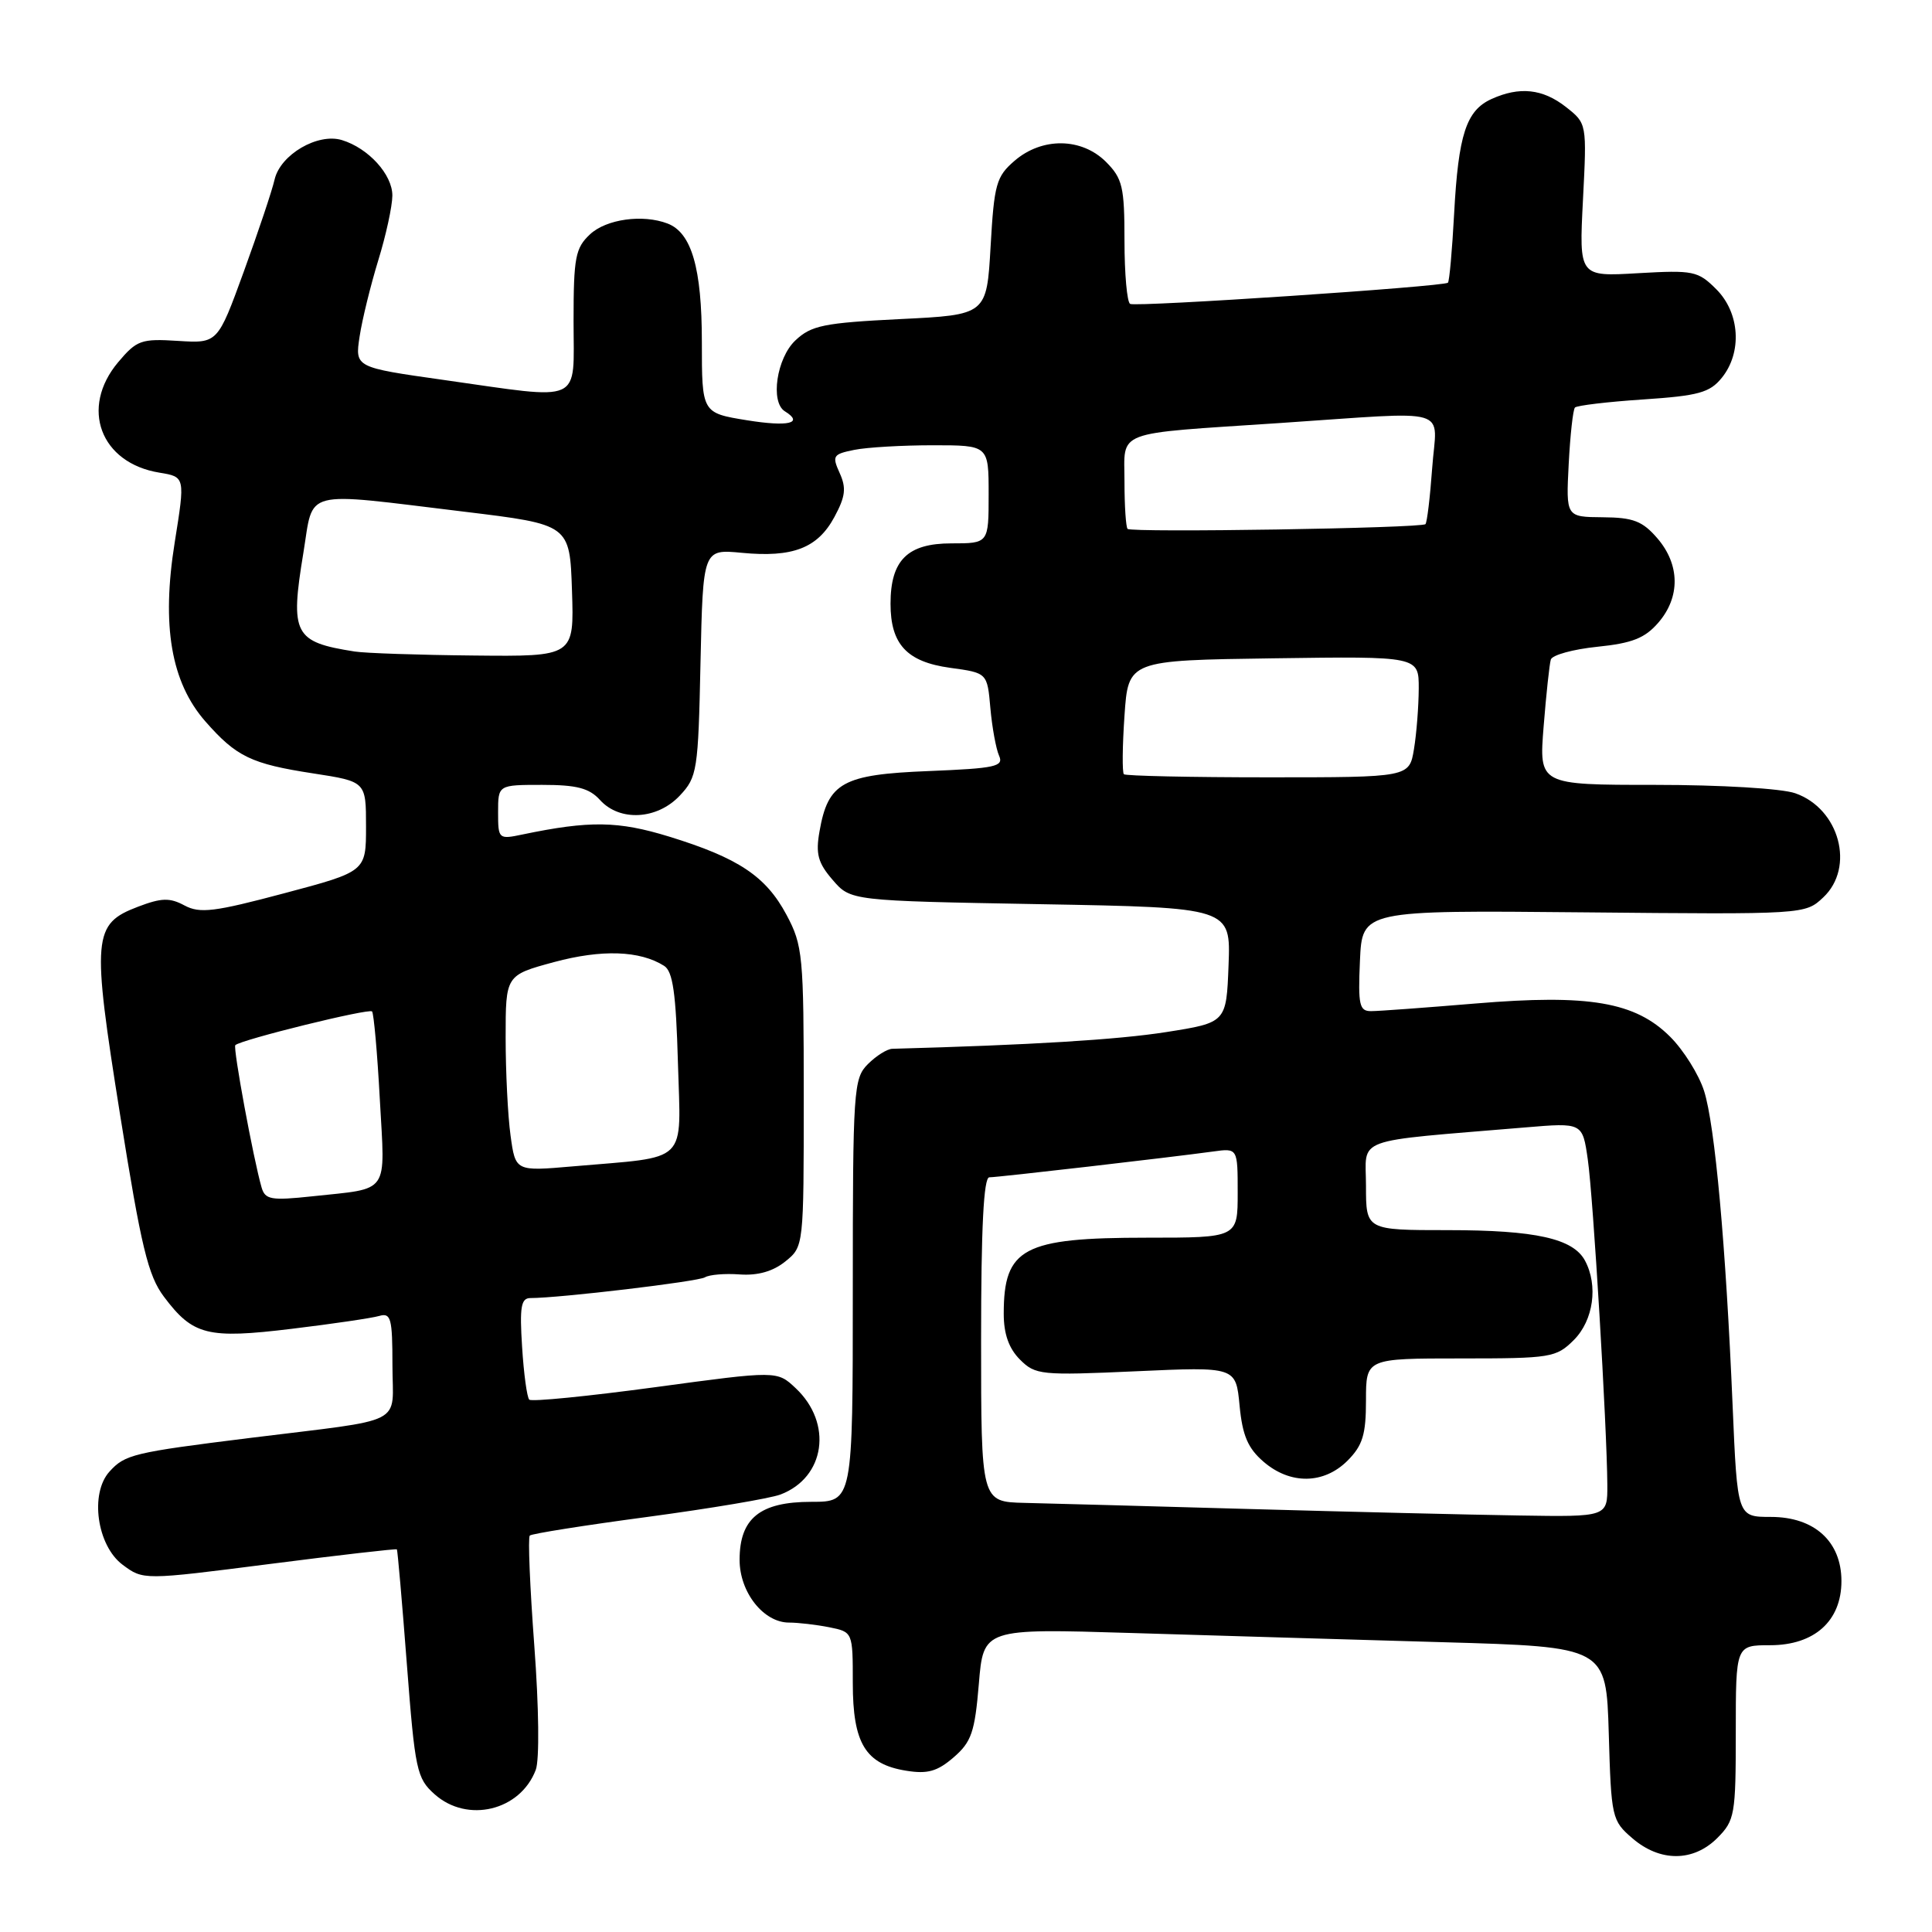 <?xml version="1.0" encoding="UTF-8" standalone="no"?>
<!DOCTYPE svg PUBLIC "-//W3C//DTD SVG 1.1//EN" "http://www.w3.org/Graphics/SVG/1.1/DTD/svg11.dtd" >
<svg xmlns="http://www.w3.org/2000/svg" xmlns:xlink="http://www.w3.org/1999/xlink" version="1.1" viewBox="0 0 256 256">
 <g >
 <path fill="currentColor"
d=" M 227.55 243.55 C 229.87 241.22 230.00 240.47 230.00 229.55 C 230.00 218.00 230.00 218.00 234.55 218.00 C 240.42 218.00 244.00 214.79 244.00 209.50 C 244.00 204.26 240.42 201.00 234.65 201.00 C 230.21 201.00 230.21 201.00 229.58 186.25 C 228.68 164.96 227.24 149.08 225.80 144.56 C 225.11 142.39 223.09 139.16 221.32 137.39 C 216.69 132.76 210.58 131.71 195.50 132.97 C 188.90 133.52 182.69 133.98 181.70 133.98 C 180.12 134.00 179.94 133.19 180.20 127.30 C 180.50 120.61 180.50 120.61 209.84 120.89 C 239.12 121.17 239.19 121.17 241.59 118.91 C 245.83 114.93 243.74 107.15 237.88 105.11 C 236.09 104.48 228.00 104.00 219.31 104.00 C 203.92 104.00 203.92 104.00 204.54 96.25 C 204.88 91.99 205.31 88.00 205.49 87.40 C 205.67 86.79 208.45 86.03 211.66 85.70 C 216.28 85.23 217.97 84.56 219.75 82.49 C 222.66 79.12 222.61 74.82 219.62 71.34 C 217.64 69.04 216.42 68.57 212.37 68.54 C 207.50 68.50 207.50 68.50 207.86 61.50 C 208.06 57.65 208.43 54.28 208.69 54.00 C 208.95 53.73 213.02 53.24 217.73 52.93 C 225.06 52.44 226.55 52.03 228.14 50.07 C 230.87 46.71 230.55 41.46 227.42 38.33 C 224.99 35.90 224.39 35.78 217.04 36.20 C 209.23 36.66 209.23 36.66 209.75 26.51 C 210.27 16.36 210.27 16.36 207.50 14.18 C 204.42 11.76 201.34 11.43 197.61 13.13 C 194.28 14.65 193.24 17.85 192.68 28.31 C 192.42 33.16 192.05 37.27 191.86 37.46 C 191.30 37.98 150.59 40.70 149.75 40.27 C 149.34 40.06 149.00 36.29 149.00 31.90 C 149.00 24.75 148.74 23.65 146.55 21.45 C 143.32 18.23 138.09 18.16 134.44 21.30 C 132.01 23.39 131.73 24.39 131.26 32.65 C 130.74 41.72 130.74 41.72 119.27 42.28 C 109.18 42.78 107.50 43.12 105.40 45.10 C 102.91 47.43 102.04 53.29 104.00 54.50 C 106.55 56.08 104.47 56.57 99.00 55.69 C 93.00 54.72 93.00 54.72 93.00 45.31 C 93.00 35.53 91.64 30.84 88.46 29.62 C 85.17 28.36 80.35 29.03 78.19 31.04 C 76.24 32.86 76.00 34.09 76.00 42.54 C 76.00 53.67 77.49 52.99 58.76 50.34 C 47.03 48.68 47.03 48.68 47.65 44.59 C 47.99 42.34 49.11 37.80 50.12 34.50 C 51.14 31.20 51.98 27.34 51.99 25.92 C 52.00 23.13 48.82 19.63 45.30 18.56 C 42.10 17.59 37.16 20.48 36.39 23.77 C 36.05 25.27 34.20 30.77 32.30 36.00 C 28.84 45.50 28.84 45.50 23.58 45.17 C 18.72 44.86 18.12 45.07 15.66 47.99 C 10.56 54.05 13.30 61.36 21.13 62.63 C 24.54 63.19 24.54 63.19 23.15 71.87 C 21.38 82.92 22.67 90.41 27.22 95.60 C 31.32 100.27 33.29 101.22 41.50 102.48 C 48.50 103.56 48.50 103.56 48.50 109.52 C 48.50 115.48 48.50 115.48 37.67 118.36 C 28.40 120.83 26.49 121.07 24.45 119.98 C 22.50 118.93 21.40 118.96 18.30 120.14 C 12.28 122.43 12.14 124.07 15.92 147.76 C 18.71 165.26 19.62 169.02 21.72 171.82 C 25.57 176.95 27.49 177.43 38.69 176.07 C 44.08 175.42 49.29 174.65 50.25 174.37 C 51.80 173.92 52.00 174.67 52.00 180.89 C 52.00 189.03 54.19 187.92 33.00 190.55 C 17.65 192.46 16.56 192.73 14.51 194.99 C 11.87 197.90 12.85 204.81 16.25 207.34 C 18.99 209.38 18.99 209.38 35.71 207.24 C 44.91 206.06 52.50 205.19 52.59 205.30 C 52.68 205.41 53.28 212.25 53.91 220.50 C 54.99 234.57 55.22 235.64 57.59 237.75 C 61.93 241.62 68.94 239.93 70.99 234.52 C 71.49 233.21 71.41 226.26 70.80 218.09 C 70.22 210.30 69.94 203.72 70.20 203.47 C 70.45 203.22 77.47 202.11 85.79 201.00 C 94.12 199.88 102.05 198.55 103.42 198.03 C 109.35 195.78 110.38 188.59 105.43 183.94 C 102.97 181.62 102.97 181.62 86.82 183.81 C 77.93 185.01 70.42 185.76 70.13 185.46 C 69.83 185.16 69.40 182.02 69.18 178.46 C 68.84 173.18 69.04 172.00 70.28 172.00 C 74.14 172.00 92.49 169.82 93.41 169.25 C 93.98 168.90 96.06 168.72 98.03 168.87 C 100.42 169.04 102.44 168.46 104.06 167.15 C 106.50 165.18 106.50 165.16 106.50 145.34 C 106.50 126.58 106.38 125.27 104.21 121.21 C 101.48 116.10 97.84 113.68 88.65 110.85 C 81.91 108.78 78.14 108.72 69.25 110.57 C 66.06 111.24 66.00 111.19 66.00 107.63 C 66.00 104.00 66.00 104.00 71.85 104.00 C 76.42 104.00 78.08 104.43 79.50 106.00 C 82.11 108.89 87.07 108.62 90.08 105.42 C 92.38 102.97 92.52 102.13 92.82 87.80 C 93.15 72.76 93.15 72.76 98.29 73.25 C 105.05 73.90 108.34 72.63 110.56 68.51 C 112.03 65.79 112.16 64.66 111.26 62.68 C 110.23 60.40 110.37 60.18 113.20 59.61 C 114.88 59.27 119.57 59.00 123.62 59.00 C 131.00 59.00 131.00 59.00 131.00 65.50 C 131.00 72.00 131.00 72.00 126.06 72.00 C 120.25 72.00 118.00 74.23 118.00 80.00 C 118.00 85.37 120.16 87.70 125.90 88.49 C 130.82 89.16 130.82 89.16 131.23 93.83 C 131.46 96.40 131.98 99.23 132.38 100.13 C 133.03 101.57 131.92 101.81 123.05 102.17 C 111.65 102.62 109.72 103.69 108.59 110.16 C 108.06 113.14 108.38 114.34 110.33 116.59 C 112.71 119.36 112.71 119.36 137.89 119.81 C 163.08 120.26 163.08 120.26 162.79 127.88 C 162.50 135.50 162.50 135.50 154.50 136.76 C 148.06 137.77 136.55 138.47 118.25 138.97 C 117.56 138.98 116.10 139.90 115.00 141.00 C 113.10 142.90 113.00 144.33 113.00 171.00 C 113.00 199.00 113.00 199.00 107.50 199.00 C 100.70 199.00 98.00 201.18 98.00 206.69 C 98.00 210.98 101.17 215.00 104.55 215.00 C 105.76 215.00 108.16 215.28 109.88 215.62 C 113.00 216.25 113.00 216.25 113.00 223.01 C 113.00 231.01 114.68 233.77 120.08 234.63 C 122.91 235.09 124.21 234.72 126.37 232.85 C 128.72 230.82 129.17 229.51 129.70 223.14 C 130.31 215.78 130.31 215.78 149.90 216.38 C 160.68 216.71 179.25 217.26 191.17 217.60 C 212.83 218.22 212.83 218.22 213.17 229.70 C 213.49 240.85 213.58 241.25 216.31 243.59 C 219.97 246.74 224.37 246.72 227.55 243.55 Z  M 165.50 199.95 C 152.30 199.58 138.91 199.21 135.75 199.14 C 130.00 199.00 130.00 199.00 130.00 177.50 C 130.00 162.69 130.34 156.00 131.09 156.00 C 132.23 156.00 155.15 153.35 160.75 152.58 C 164.00 152.13 164.00 152.13 164.00 158.06 C 164.00 164.00 164.00 164.00 151.95 164.00 C 135.57 164.00 133.00 165.37 133.00 174.08 C 133.00 176.76 133.68 178.68 135.15 180.15 C 137.19 182.19 137.91 182.27 150.53 181.70 C 163.76 181.10 163.76 181.10 164.25 186.24 C 164.63 190.22 165.35 191.90 167.43 193.69 C 170.97 196.74 175.41 196.68 178.55 193.55 C 180.56 191.53 181.00 190.10 181.00 185.55 C 181.00 180.00 181.00 180.00 193.55 180.00 C 205.53 180.00 206.20 179.89 208.55 177.55 C 211.14 174.95 211.79 170.34 210.02 167.04 C 208.45 164.11 203.46 163.00 191.85 163.00 C 181.00 163.00 181.00 163.00 181.00 157.13 C 181.00 150.57 178.89 151.34 202.10 149.39 C 209.69 148.75 209.69 148.75 210.39 153.63 C 211.11 158.60 212.93 189.07 212.98 196.75 C 213.00 201.00 213.00 201.00 201.25 200.81 C 194.79 200.71 178.70 200.32 165.50 199.95 Z  M 34.66 157.34 C 33.57 153.56 30.85 138.82 31.18 138.49 C 31.90 137.77 48.91 133.58 49.30 134.02 C 49.53 134.29 50.00 139.54 50.33 145.69 C 51.03 158.43 51.76 157.40 41.35 158.52 C 35.91 159.10 35.13 158.96 34.66 157.34 Z  M 67.65 150.46 C 67.29 147.86 67.00 142.01 67.00 137.47 C 67.00 129.22 67.00 129.22 73.42 127.48 C 79.73 125.78 84.79 125.95 88.00 127.98 C 89.16 128.71 89.57 131.60 89.83 140.84 C 90.21 154.43 91.46 153.20 75.90 154.55 C 68.30 155.21 68.30 155.21 67.65 150.46 Z  M 148.92 102.59 C 148.69 102.36 148.72 98.87 149.00 94.84 C 149.50 87.50 149.50 87.50 168.75 87.23 C 188.00 86.96 188.00 86.96 187.99 91.23 C 187.98 93.58 187.70 97.19 187.36 99.25 C 186.74 103.00 186.74 103.00 168.04 103.00 C 157.75 103.00 149.15 102.81 148.92 102.59 Z  M 47.00 86.33 C 38.95 85.07 38.42 84.05 40.20 73.25 C 41.60 64.70 39.75 65.17 61.50 67.80 C 75.50 69.50 75.50 69.50 75.79 78.25 C 76.08 87.00 76.08 87.00 62.79 86.86 C 55.48 86.79 48.38 86.55 47.00 86.33 Z  M 149.41 70.08 C 149.19 69.85 149.00 67.05 149.00 63.85 C 149.00 56.90 147.33 57.54 169.50 56.06 C 192.88 54.50 190.36 53.76 189.77 62.04 C 189.49 65.91 189.09 69.24 188.88 69.45 C 188.35 69.99 149.93 70.60 149.41 70.08 Z "/>
</g>
</svg>